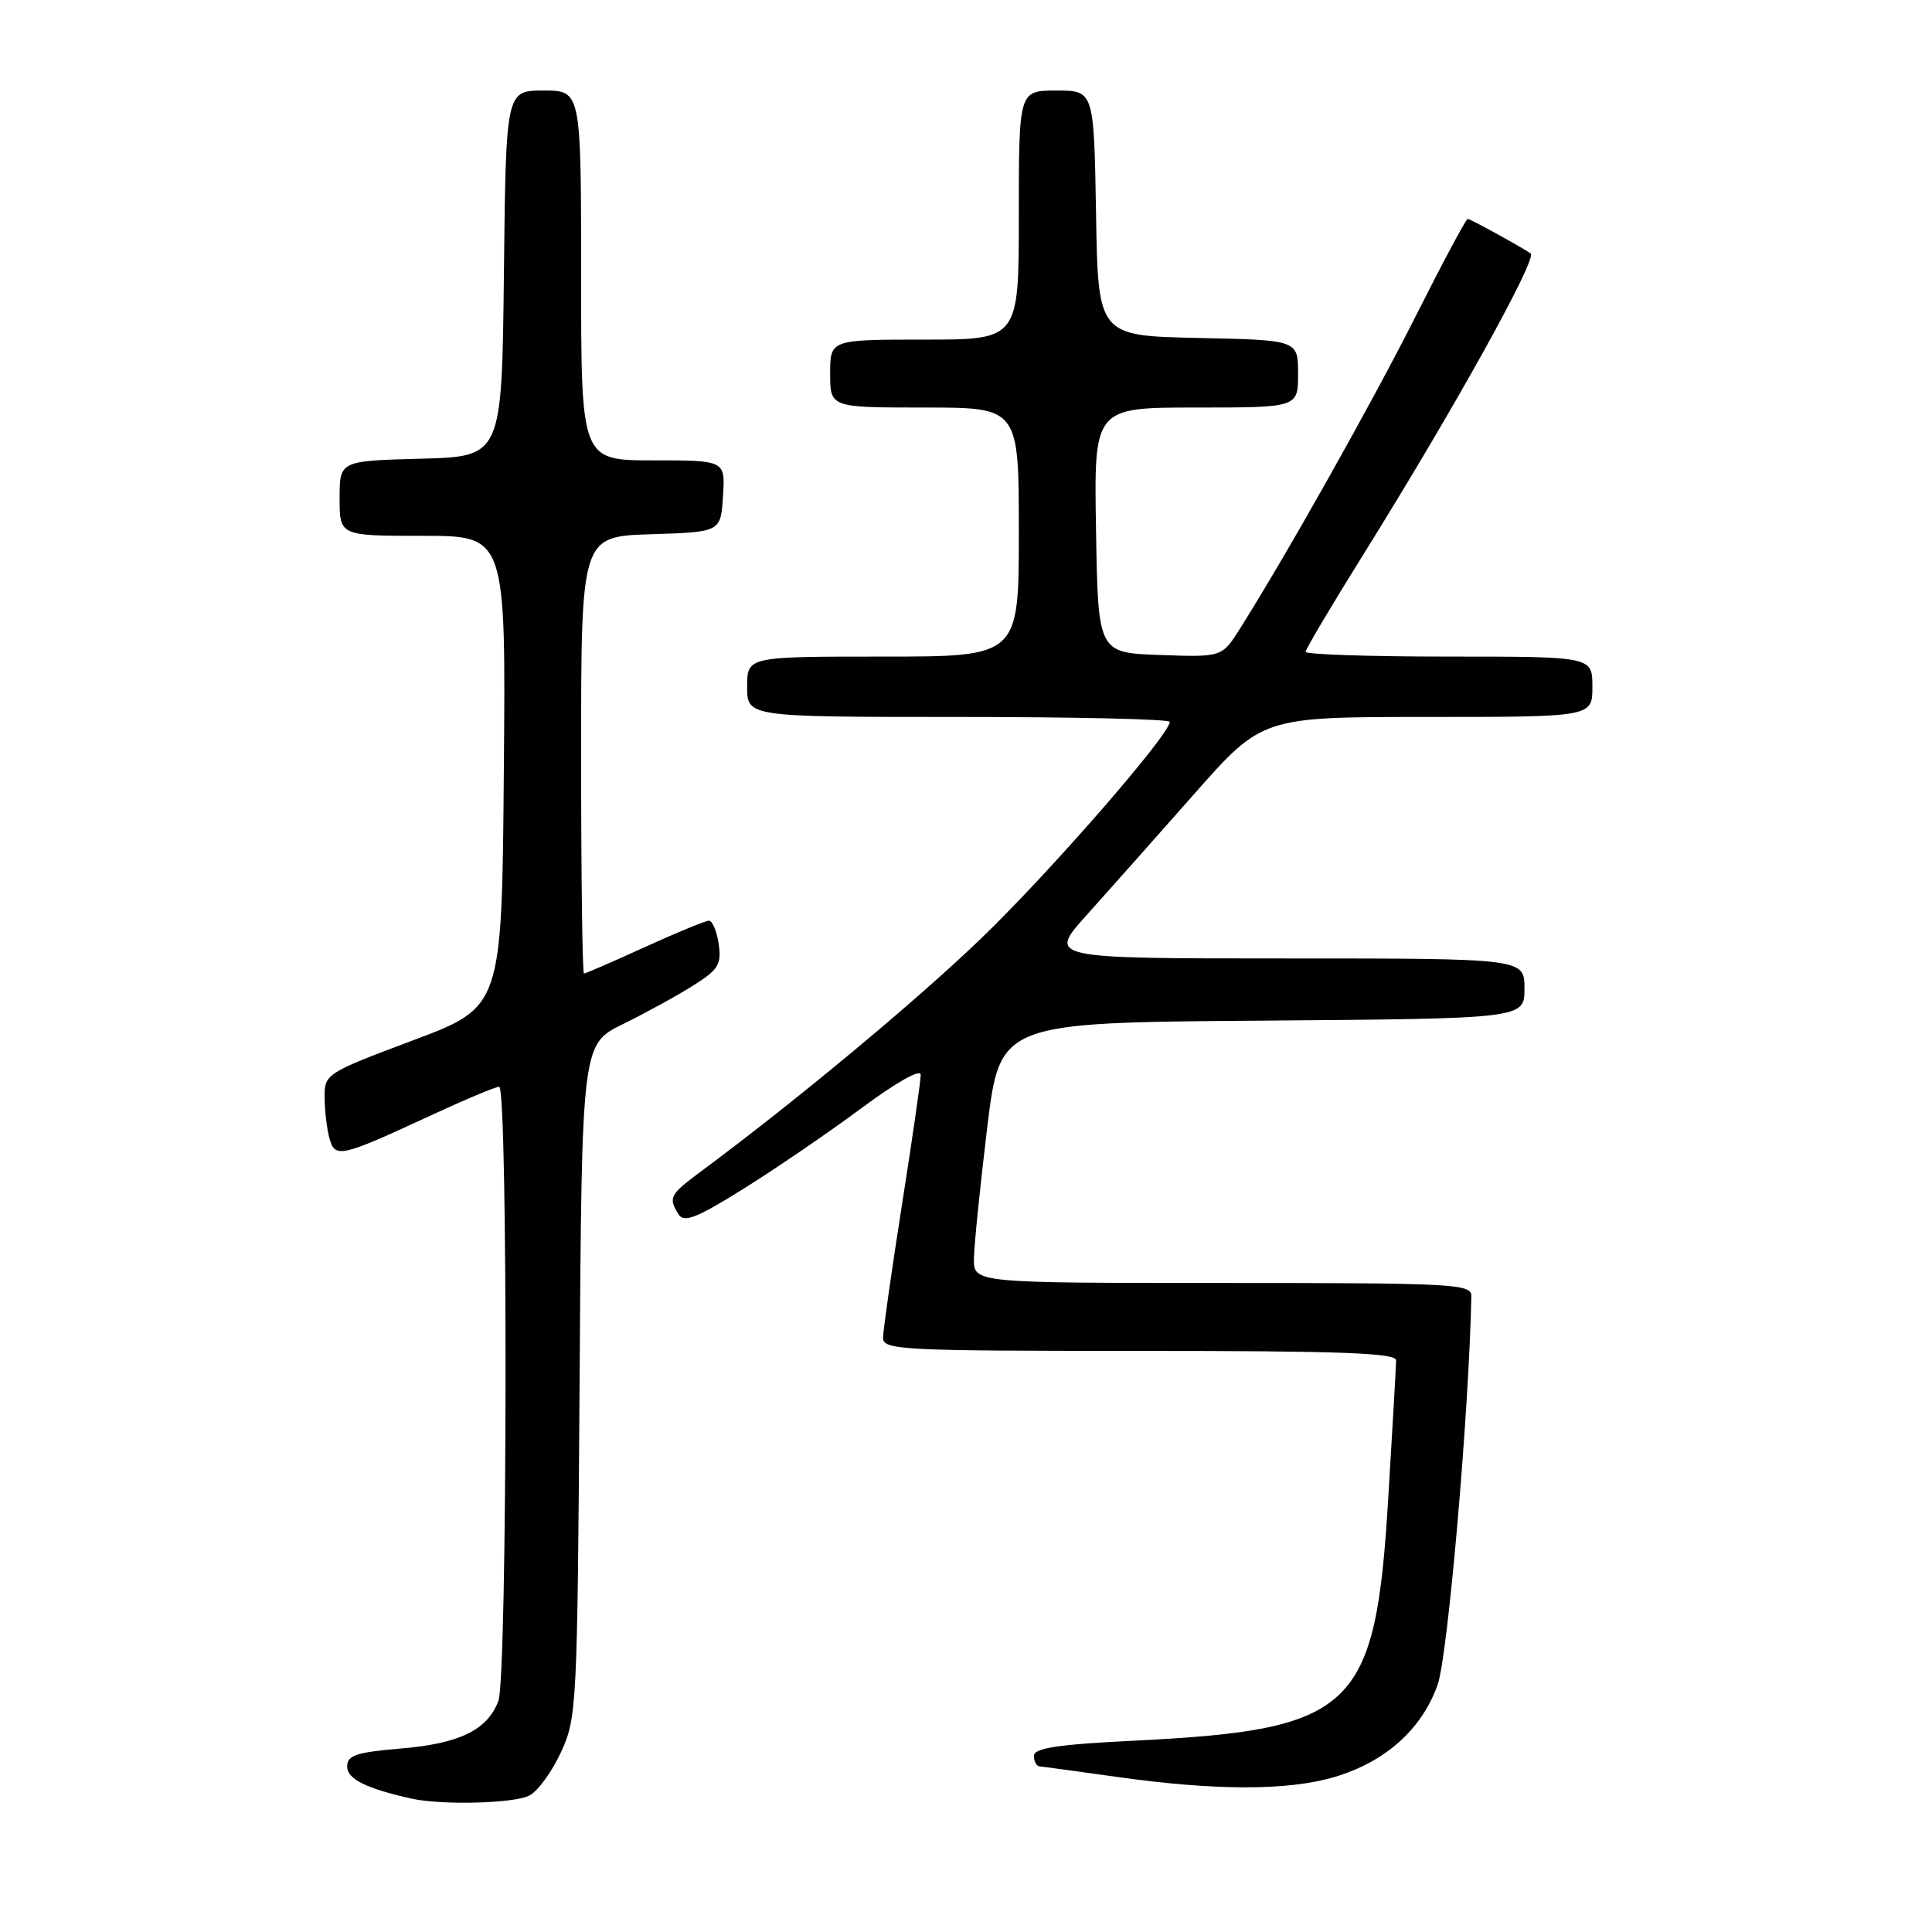 <?xml version="1.0" encoding="UTF-8" standalone="no"?>
<!DOCTYPE svg PUBLIC "-//W3C//DTD SVG 1.1//EN" "http://www.w3.org/Graphics/SVG/1.1/DTD/svg11.dtd" >
<svg xmlns="http://www.w3.org/2000/svg" xmlns:xlink="http://www.w3.org/1999/xlink" version="1.1" viewBox="0 0 256 256">
 <g >
 <path fill="currentColor"
d=" M 70.16 237.91 C 71.28 237.32 73.16 234.73 74.34 232.16 C 76.43 227.64 76.51 226.14 76.80 182.94 C 77.09 138.37 77.09 138.37 82.56 135.69 C 85.56 134.22 89.75 131.92 91.85 130.59 C 95.20 128.48 95.62 127.79 95.23 125.09 C 94.98 123.39 94.40 122.00 93.94 122.00 C 93.48 122.00 89.65 123.58 85.43 125.50 C 81.21 127.43 77.58 129.00 77.38 129.00 C 77.17 129.00 77.00 115.97 77.00 100.04 C 77.00 71.08 77.00 71.08 86.25 70.79 C 95.50 70.50 95.50 70.50 95.80 65.75 C 96.11 61.00 96.11 61.00 86.55 61.00 C 77.00 61.00 77.00 61.00 77.00 36.50 C 77.00 12.00 77.00 12.00 72.02 12.00 C 67.04 12.00 67.04 12.00 66.77 36.25 C 66.50 60.50 66.50 60.50 55.75 60.78 C 45.00 61.07 45.00 61.07 45.00 66.03 C 45.00 71.00 45.00 71.00 56.01 71.00 C 67.03 71.00 67.03 71.00 66.76 102.22 C 66.50 133.43 66.50 133.43 54.75 137.84 C 43.19 142.18 43.00 142.31 43.01 145.38 C 43.02 147.10 43.30 149.53 43.64 150.78 C 44.37 153.52 45.08 153.36 56.89 147.89 C 61.50 145.75 65.66 144.00 66.14 144.00 C 67.33 144.00 67.24 222.24 66.04 225.38 C 64.58 229.24 60.88 231.04 53.10 231.69 C 47.19 232.19 46.00 232.59 46.00 234.07 C 46.00 235.73 48.48 236.97 54.50 238.32 C 58.52 239.22 68.19 238.97 70.16 237.91 Z  M 176.83 235.46 C 183.59 233.45 188.41 229.13 190.50 223.22 C 191.85 219.38 194.66 187.05 194.96 171.75 C 195.00 170.12 192.78 170.00 162.00 170.00 C 129.00 170.00 129.00 170.00 129.05 166.75 C 129.08 164.96 129.87 157.20 130.80 149.50 C 132.50 135.50 132.50 135.50 167.25 135.24 C 202.00 134.97 202.00 134.97 202.00 130.99 C 202.00 127.00 202.00 127.00 170.42 127.00 C 138.83 127.00 138.83 127.00 143.99 121.25 C 146.83 118.09 153.22 110.89 158.20 105.25 C 167.25 95.00 167.25 95.00 189.12 95.00 C 211.00 95.00 211.00 95.00 211.00 91.00 C 211.00 87.00 211.00 87.00 192.00 87.00 C 181.55 87.00 173.00 86.72 173.00 86.37 C 173.00 86.02 176.54 80.06 180.87 73.12 C 192.70 54.13 203.75 34.23 202.82 33.58 C 201.57 32.72 194.81 29.00 194.48 29.00 C 194.26 29.00 191.19 34.74 187.66 41.75 C 181.88 53.24 170.59 73.32 164.31 83.29 C 161.92 87.08 161.92 87.08 153.71 86.79 C 145.50 86.50 145.50 86.50 145.23 70.25 C 144.95 54.00 144.95 54.00 158.48 54.00 C 172.00 54.00 172.00 54.00 172.00 49.53 C 172.00 45.06 172.00 45.06 158.75 44.78 C 145.50 44.50 145.50 44.50 145.23 28.25 C 144.95 12.00 144.95 12.00 139.98 12.00 C 135.00 12.00 135.00 12.00 135.00 28.50 C 135.00 45.00 135.00 45.00 122.50 45.00 C 110.00 45.00 110.00 45.00 110.00 49.50 C 110.00 54.00 110.00 54.00 122.50 54.00 C 135.00 54.00 135.00 54.00 135.00 70.50 C 135.00 87.00 135.00 87.00 117.00 87.00 C 99.00 87.00 99.00 87.00 99.00 91.00 C 99.00 95.00 99.00 95.00 127.00 95.00 C 142.40 95.00 155.00 95.29 155.00 95.65 C 155.00 97.34 138.94 115.77 129.92 124.43 C 121.17 132.83 105.37 145.96 92.75 155.32 C 88.75 158.29 88.53 158.71 89.92 160.91 C 90.64 162.05 92.30 161.40 98.47 157.55 C 102.67 154.93 109.69 150.14 114.06 146.90 C 118.79 143.39 122.00 141.58 122.00 142.42 C 122.00 143.20 120.88 150.96 119.51 159.67 C 118.14 168.38 117.02 176.29 117.01 177.25 C 117.00 178.88 119.28 179.00 151.00 179.00 C 177.54 179.00 185.00 179.27 184.99 180.25 C 184.99 180.94 184.52 189.15 183.95 198.50 C 182.26 226.58 179.51 229.20 150.25 230.65 C 140.14 231.15 137.00 231.63 137.00 232.66 C 137.00 233.39 137.34 234.02 137.75 234.06 C 138.16 234.09 142.78 234.71 148.00 235.45 C 161.03 237.29 170.67 237.29 176.83 235.46 Z "/>
</g>
</svg>